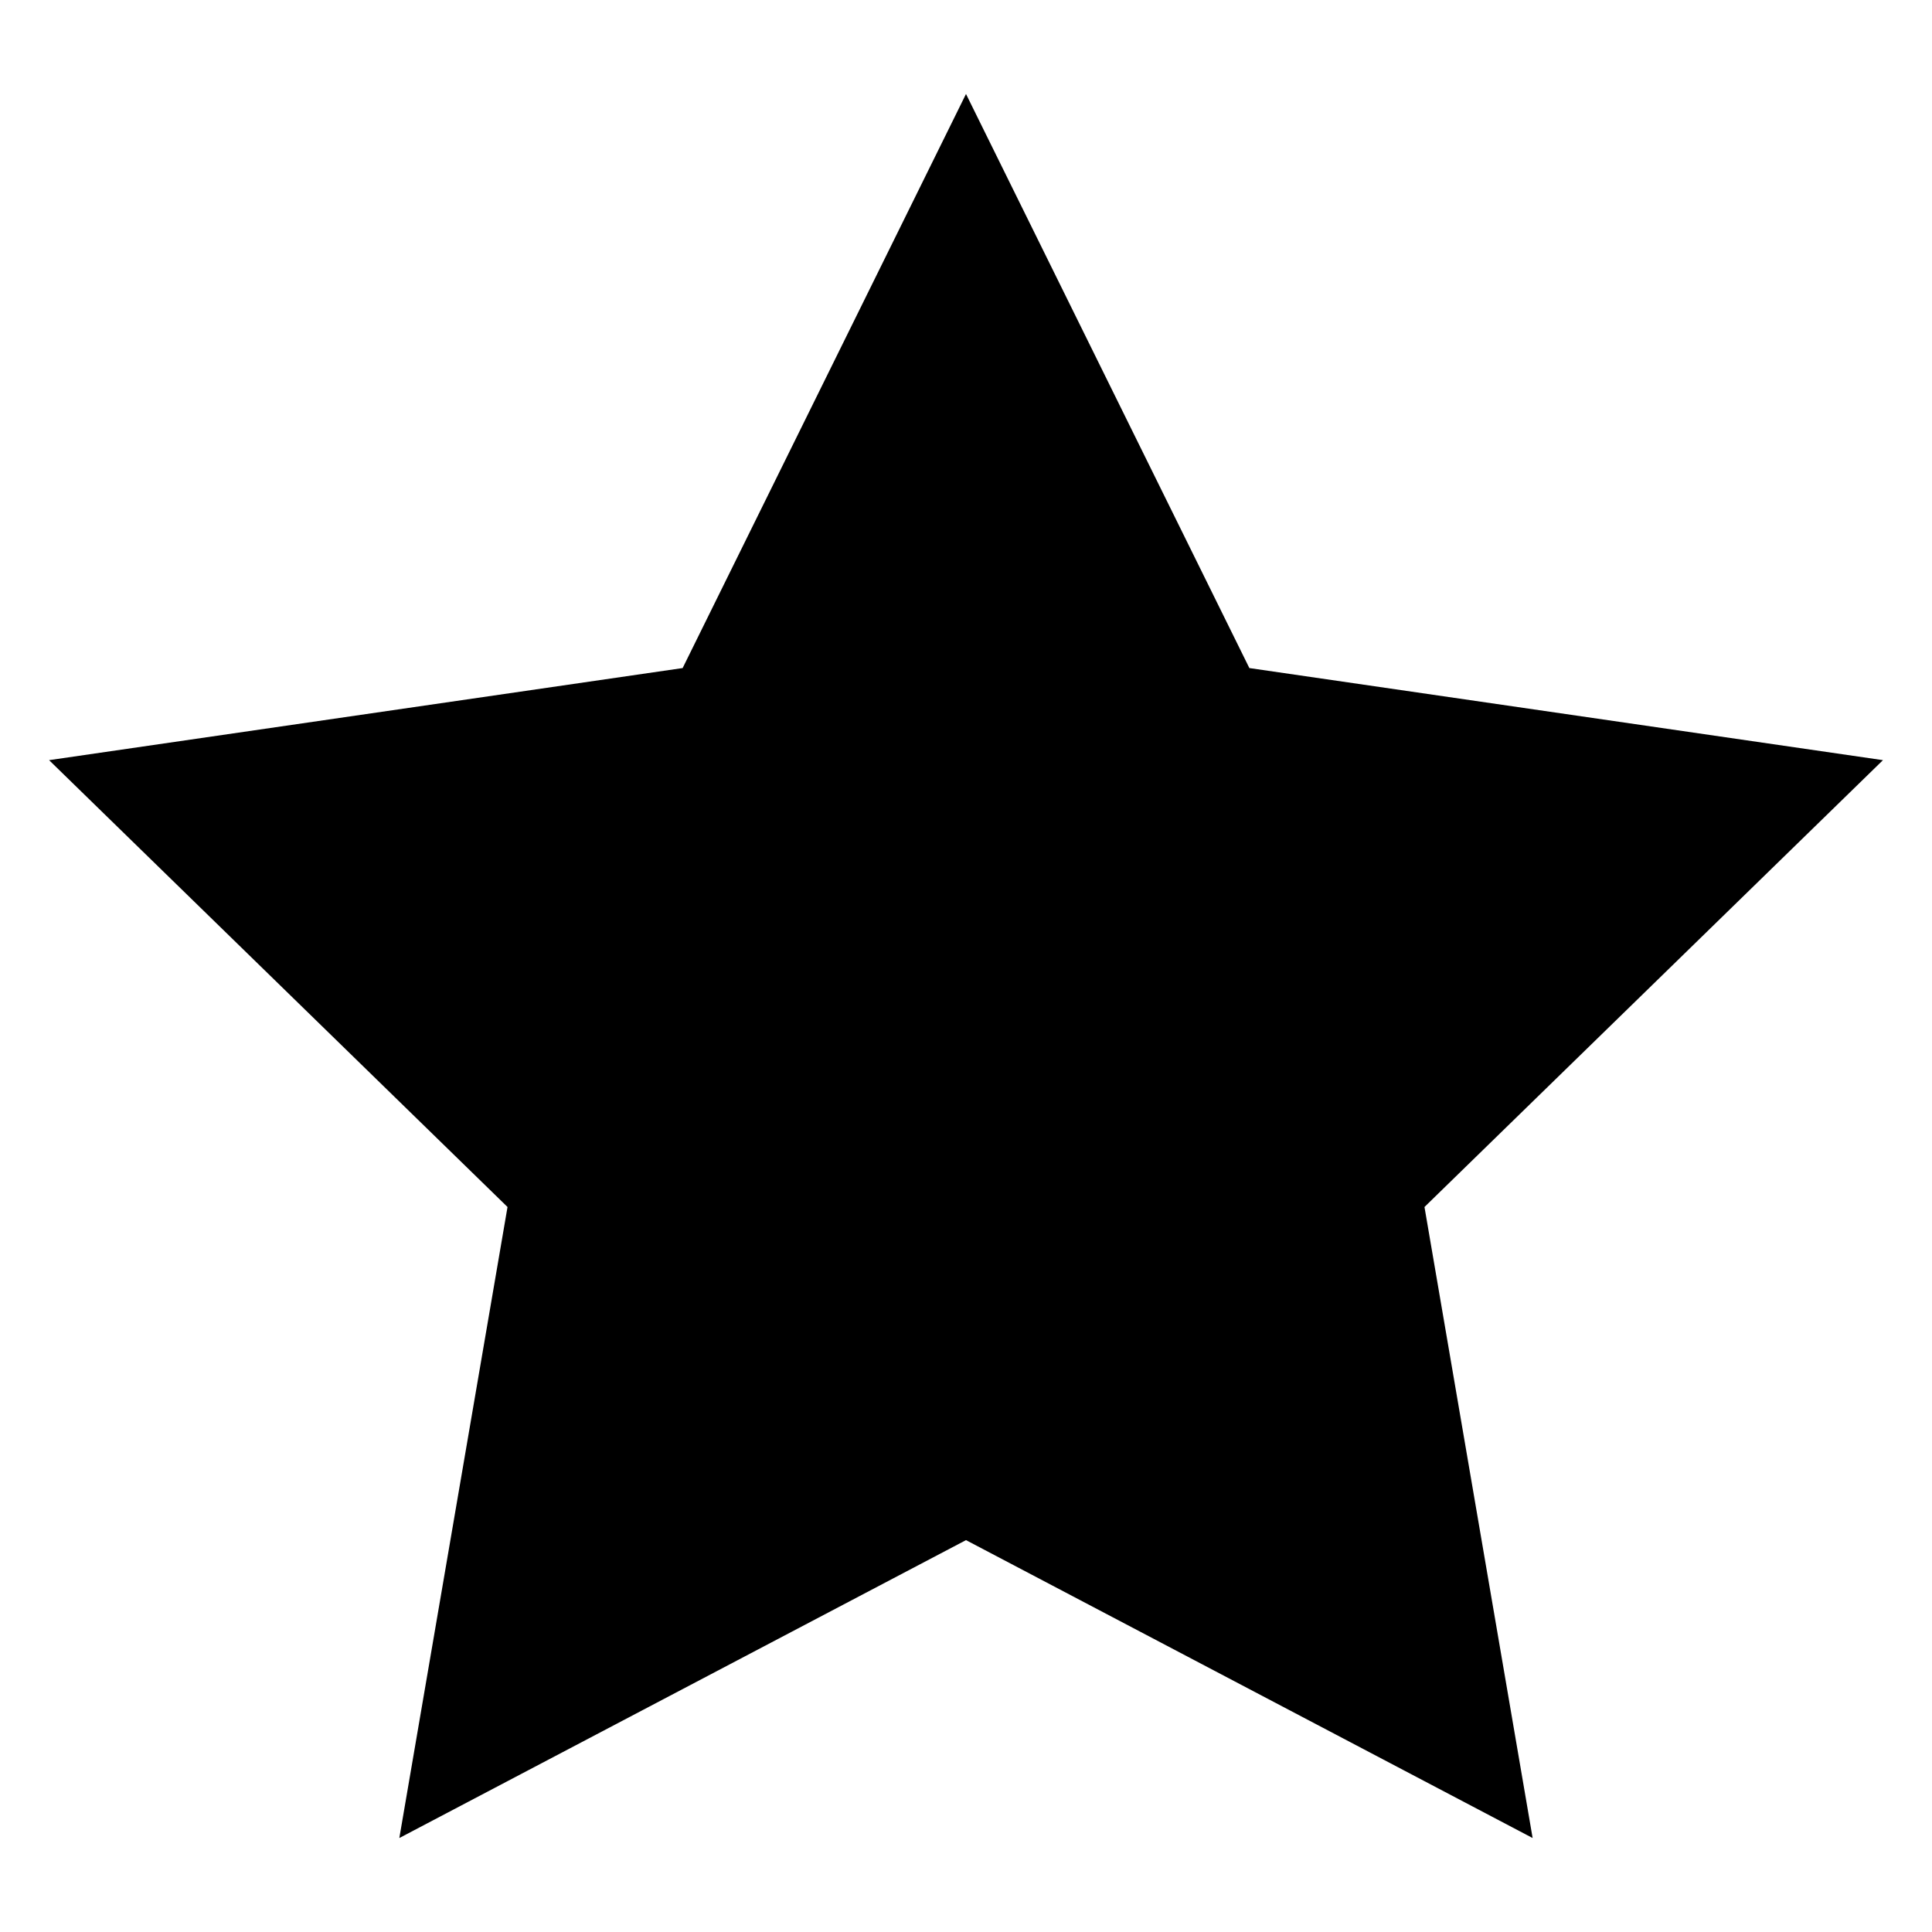 <?xml version="1.0" encoding="utf-8"?>
<!-- Generator: Adobe Illustrator 16.0.0, SVG Export Plug-In . SVG Version: 6.00 Build 0)  -->
<!DOCTYPE svg PUBLIC "-//W3C//DTD SVG 1.1//EN" "http://www.w3.org/Graphics/SVG/1.1/DTD/svg11.dtd">
<svg version="1.1" id="Layer_1" xmlns="http://www.w3.org/2000/svg" xmlns:xlink="http://www.w3.org/1999/xlink" x="0px" y="0px"
	 width="42px" height="42px" viewBox="0 0 42 42" enable-background="new 0 0 42 42" xml:space="preserve">
<polygon fill-rule="evenodd" clip-rule="evenodd" points="21,33.481 8.681,39.957 11.033,26.239 1.067,16.525 14.84,14.523 
	21,2.043 27.16,14.523 40.934,16.525 30.967,26.239 33.318,39.957 "/>
</svg>
